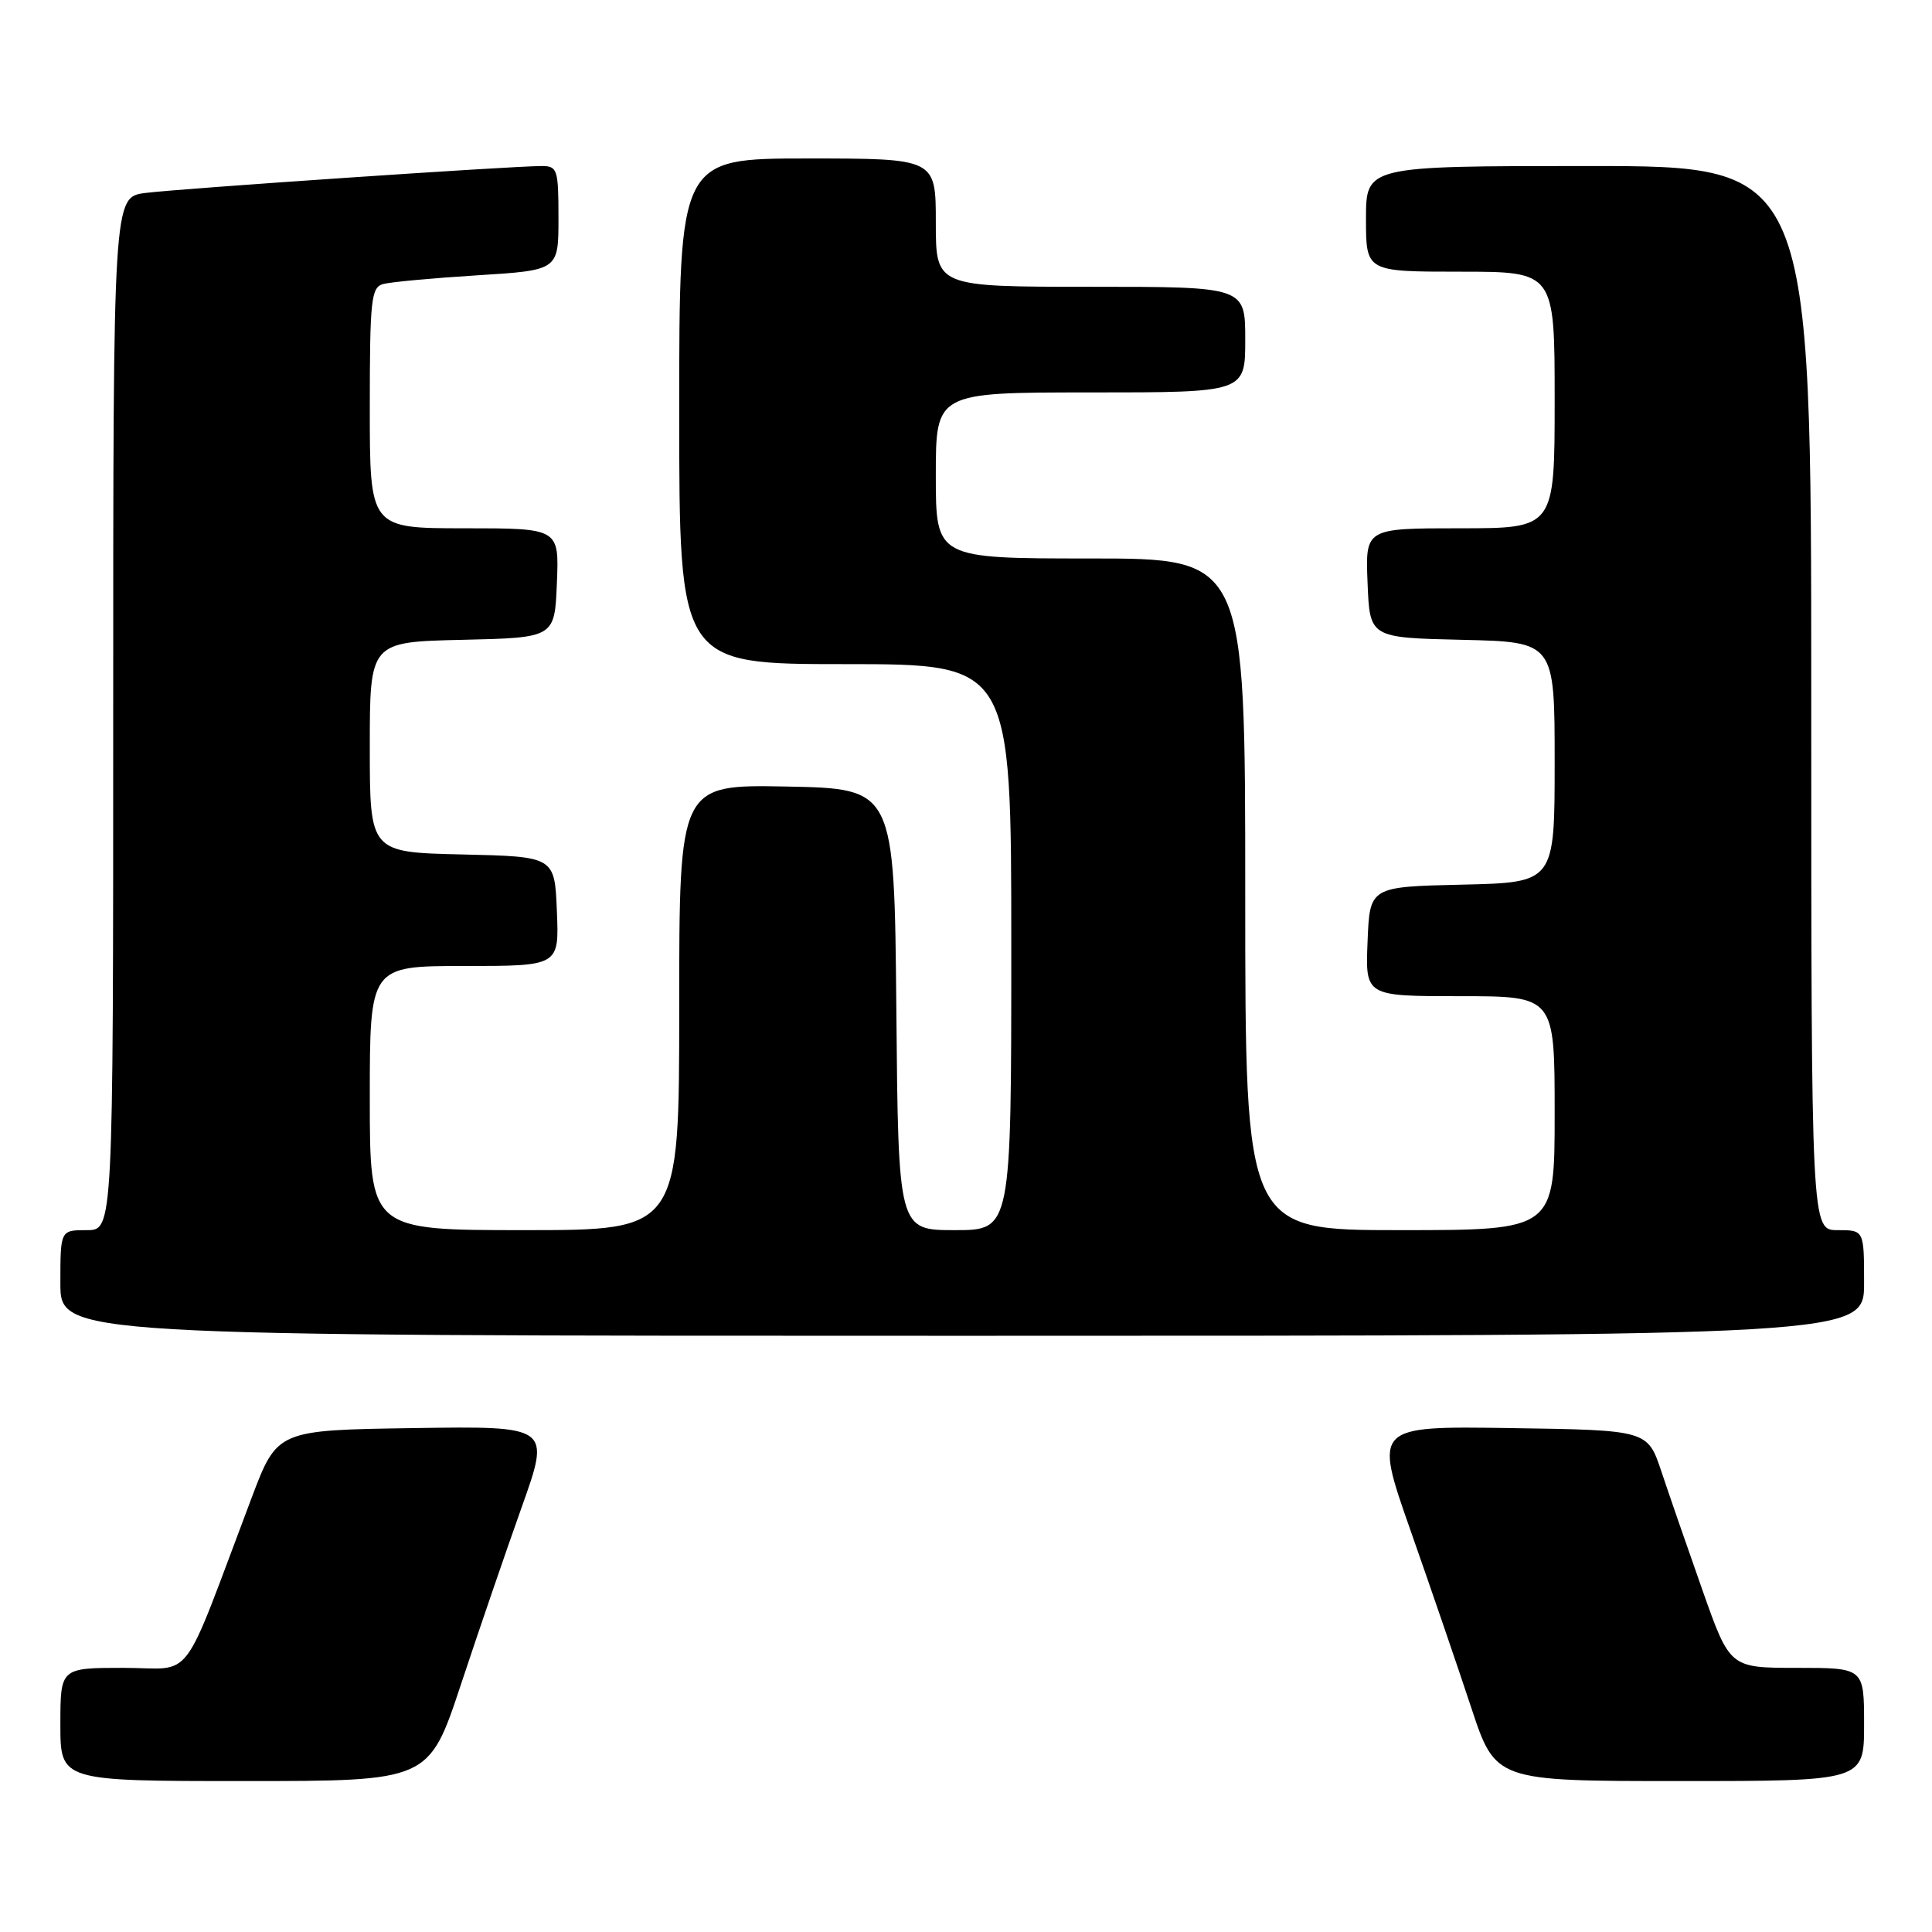 <?xml version="1.0" encoding="UTF-8" standalone="no"?>
<!DOCTYPE svg PUBLIC "-//W3C//DTD SVG 1.1//EN" "http://www.w3.org/Graphics/SVG/1.1/DTD/svg11.dtd" >
<svg xmlns="http://www.w3.org/2000/svg" xmlns:xlink="http://www.w3.org/1999/xlink" version="1.1" viewBox="0 0 256 256">
 <g >
 <path fill="currentColor"
d=" M 61.06 223.25 C 63.38 216.24 67.01 205.65 69.12 199.73 C 72.96 188.96 72.96 188.96 54.84 189.23 C 36.73 189.50 36.73 189.50 33.33 198.50 C 23.78 223.77 25.87 221.00 16.41 221.00 C 8.00 221.00 8.00 221.00 8.00 228.50 C 8.00 236.00 8.00 236.00 32.42 236.00 C 56.83 236.00 56.83 236.00 61.06 223.25 Z  M 247.00 228.50 C 247.00 221.00 247.00 221.00 238.11 221.00 C 229.22 221.00 229.22 221.00 225.60 210.75 C 223.61 205.11 221.16 198.03 220.15 195.00 C 218.31 189.50 218.31 189.50 200.18 189.23 C 182.05 188.96 182.05 188.96 186.88 202.73 C 189.54 210.30 193.17 220.89 194.94 226.25 C 198.16 236.00 198.16 236.00 222.58 236.00 C 247.00 236.00 247.00 236.00 247.00 228.50 Z  M 247.00 170.00 C 247.00 163.00 247.00 163.00 243.50 163.00 C 240.00 163.00 240.00 163.00 240.00 92.50 C 240.00 22.00 240.00 22.00 210.50 22.00 C 181.00 22.00 181.00 22.00 181.00 29.00 C 181.00 36.00 181.00 36.00 193.50 36.00 C 206.00 36.00 206.00 36.00 206.00 53.00 C 206.00 70.00 206.00 70.00 193.46 70.00 C 180.91 70.00 180.91 70.00 181.21 77.25 C 181.50 84.50 181.50 84.50 193.75 84.78 C 206.00 85.06 206.00 85.06 206.00 101.00 C 206.00 116.94 206.00 116.94 193.75 117.22 C 181.50 117.50 181.50 117.50 181.21 124.75 C 180.91 132.00 180.91 132.00 193.46 132.00 C 206.00 132.00 206.00 132.00 206.00 147.50 C 206.00 163.00 206.00 163.00 185.50 163.00 C 165.00 163.00 165.00 163.00 165.00 118.50 C 165.00 74.00 165.00 74.00 144.50 74.00 C 124.00 74.00 124.00 74.00 124.00 63.00 C 124.00 52.00 124.00 52.00 144.50 52.00 C 165.00 52.00 165.00 52.00 165.00 45.00 C 165.00 38.00 165.00 38.00 144.50 38.00 C 124.00 38.00 124.00 38.00 124.00 29.50 C 124.00 21.00 124.00 21.00 107.00 21.00 C 90.00 21.00 90.00 21.00 90.00 54.50 C 90.00 88.00 90.00 88.00 112.00 88.00 C 134.00 88.00 134.00 88.00 134.00 125.50 C 134.00 163.00 134.00 163.00 126.52 163.00 C 119.03 163.00 119.03 163.00 118.77 133.75 C 118.50 104.50 118.50 104.50 104.25 104.22 C 90.00 103.95 90.00 103.95 90.00 133.47 C 90.00 163.00 90.00 163.00 69.50 163.00 C 49.00 163.00 49.00 163.00 49.00 145.50 C 49.00 128.00 49.00 128.00 61.54 128.00 C 74.09 128.00 74.09 128.00 73.79 120.75 C 73.50 113.50 73.50 113.50 61.25 113.22 C 49.00 112.94 49.00 112.94 49.00 99.00 C 49.00 85.06 49.00 85.06 61.25 84.78 C 73.50 84.50 73.50 84.50 73.79 77.25 C 74.09 70.00 74.09 70.00 61.54 70.00 C 49.00 70.00 49.00 70.00 49.00 54.07 C 49.00 39.75 49.18 38.09 50.75 37.64 C 51.71 37.37 57.34 36.85 63.25 36.48 C 74.00 35.81 74.00 35.81 74.00 28.90 C 74.00 22.42 73.86 22.00 71.76 22.00 C 67.80 22.00 23.65 25.00 19.25 25.57 C 15.00 26.12 15.00 26.12 15.00 94.56 C 15.00 163.00 15.00 163.00 11.50 163.00 C 8.00 163.00 8.00 163.00 8.00 170.00 C 8.00 177.00 8.00 177.00 127.50 177.00 C 247.00 177.00 247.00 177.00 247.00 170.00 Z "/>
</g>
</svg>
